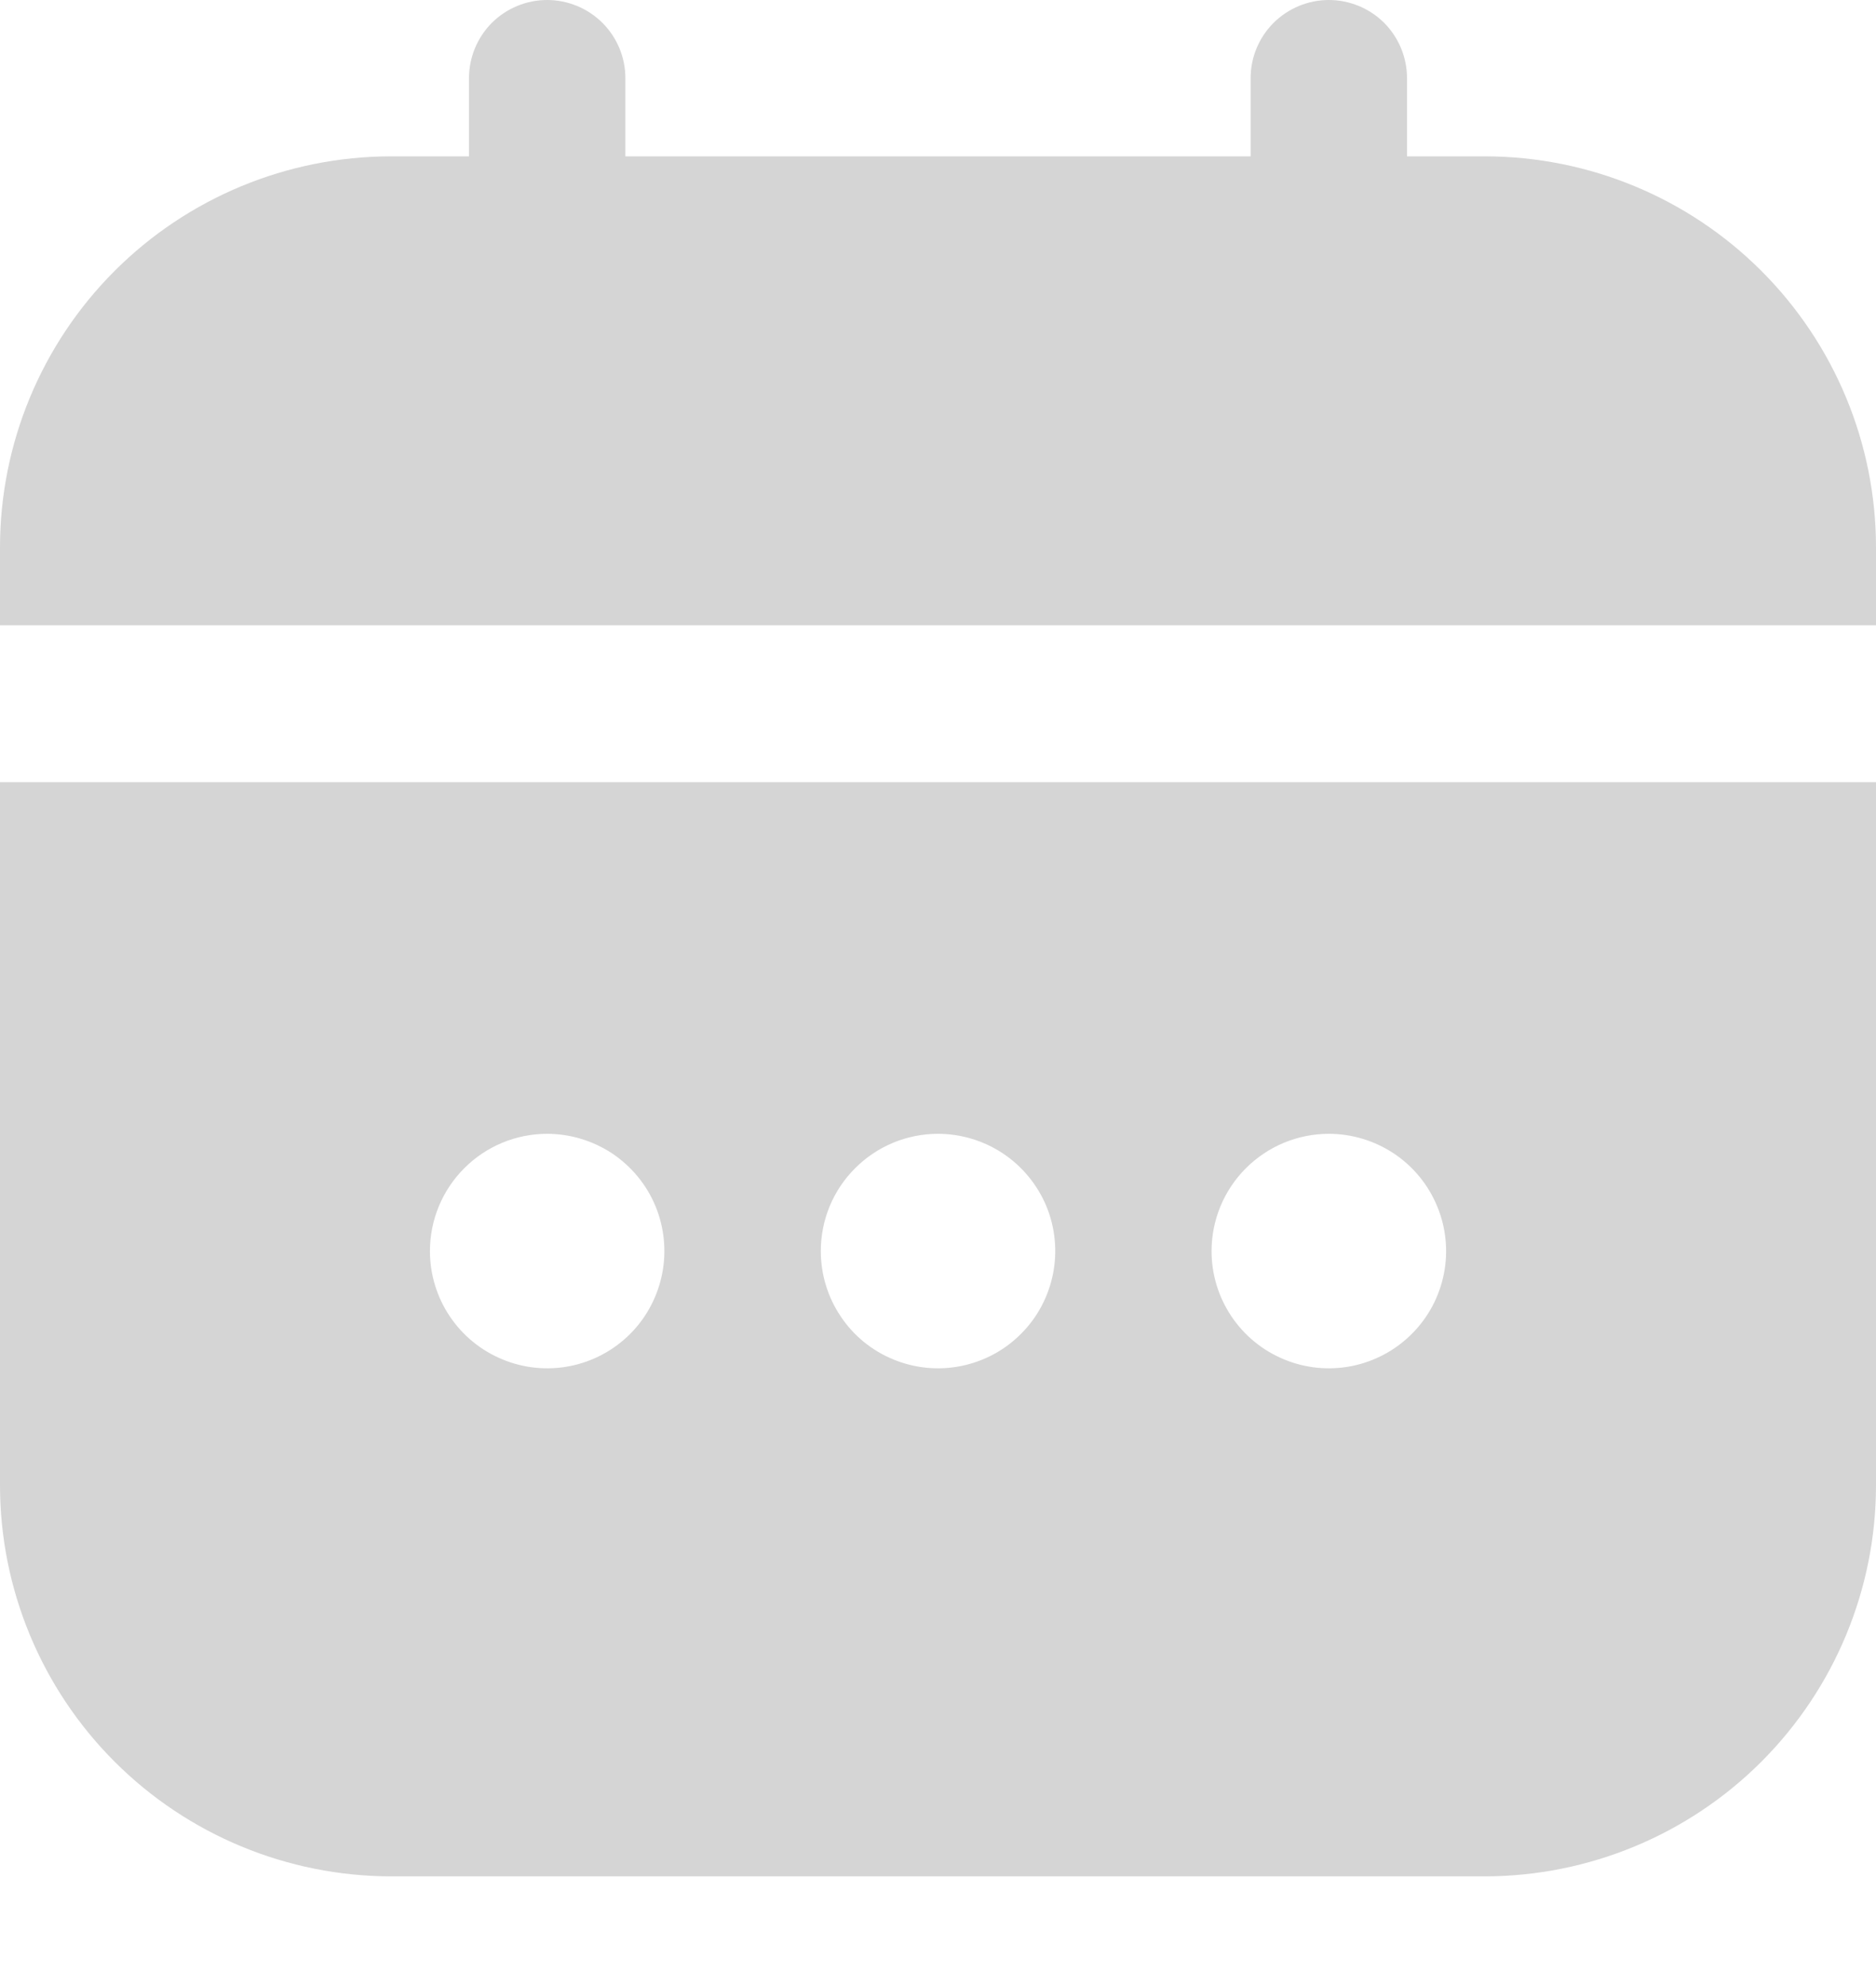 <svg width="17" height="18" viewBox="0 0 17 18" fill="none" xmlns="http://www.w3.org/2000/svg">
<path fill-rule="evenodd" clip-rule="evenodd" d="M12.75 1.417H13.458C14.397 1.418 15.297 1.791 15.961 2.455C16.625 3.119 16.999 4.019 17 4.958V5.667H0V4.958C0.001 4.019 0.375 3.119 1.039 2.455C1.703 1.791 2.603 1.418 3.542 1.417H4.25V0.708C4.25 0.52 4.325 0.34 4.457 0.207C4.59 0.075 4.77 0 4.958 0C5.146 0 5.326 0.075 5.459 0.207C5.592 0.34 5.667 0.52 5.667 0.708V1.417H11.333V0.708C11.333 0.52 11.408 0.34 11.541 0.207C11.674 0.075 11.854 0 12.042 0C12.229 0 12.41 0.075 12.543 0.207C12.675 0.34 12.75 0.52 12.75 0.708V1.417ZM1.039 15.967C0.375 15.303 0.001 14.403 0 13.464V7.089H17V13.464C16.999 14.403 16.625 15.303 15.961 15.967C15.297 16.631 14.397 17.004 13.458 17.006H3.542C2.603 17.004 1.703 16.631 1.039 15.967ZM12.632 10.455C12.457 10.339 12.252 10.276 12.042 10.276C11.76 10.276 11.49 10.388 11.29 10.588C11.091 10.787 10.979 11.057 10.979 11.339C10.979 11.549 11.041 11.754 11.158 11.929C11.275 12.104 11.441 12.24 11.635 12.32C11.829 12.401 12.043 12.422 12.249 12.381C12.455 12.34 12.644 12.239 12.793 12.09C12.942 11.942 13.043 11.752 13.084 11.546C13.125 11.34 13.104 11.126 13.023 10.932C12.943 10.738 12.807 10.572 12.632 10.455ZM9.09 10.455C8.916 10.339 8.71 10.276 8.5 10.276C8.218 10.276 7.948 10.388 7.749 10.588C7.549 10.787 7.438 11.057 7.438 11.339C7.438 11.549 7.5 11.754 7.617 11.929C7.733 12.104 7.899 12.24 8.093 12.32C8.288 12.401 8.501 12.422 8.707 12.381C8.913 12.34 9.103 12.239 9.251 12.09C9.4 11.942 9.501 11.752 9.542 11.546C9.583 11.34 9.562 11.126 9.482 10.932C9.401 10.738 9.265 10.572 9.09 10.455ZM5.549 10.455C5.374 10.339 5.168 10.276 4.958 10.276C4.677 10.276 4.406 10.388 4.207 10.588C4.008 10.787 3.896 11.057 3.896 11.339C3.896 11.549 3.958 11.754 4.075 11.929C4.192 12.104 4.358 12.24 4.552 12.32C4.746 12.401 4.96 12.422 5.166 12.381C5.372 12.34 5.561 12.239 5.71 12.09C5.858 11.942 5.959 11.752 6 11.546C6.041 11.34 6.02 11.126 5.94 10.932C5.86 10.738 5.723 10.572 5.549 10.455Z" fill="#D5D5D5"/>
</svg>

